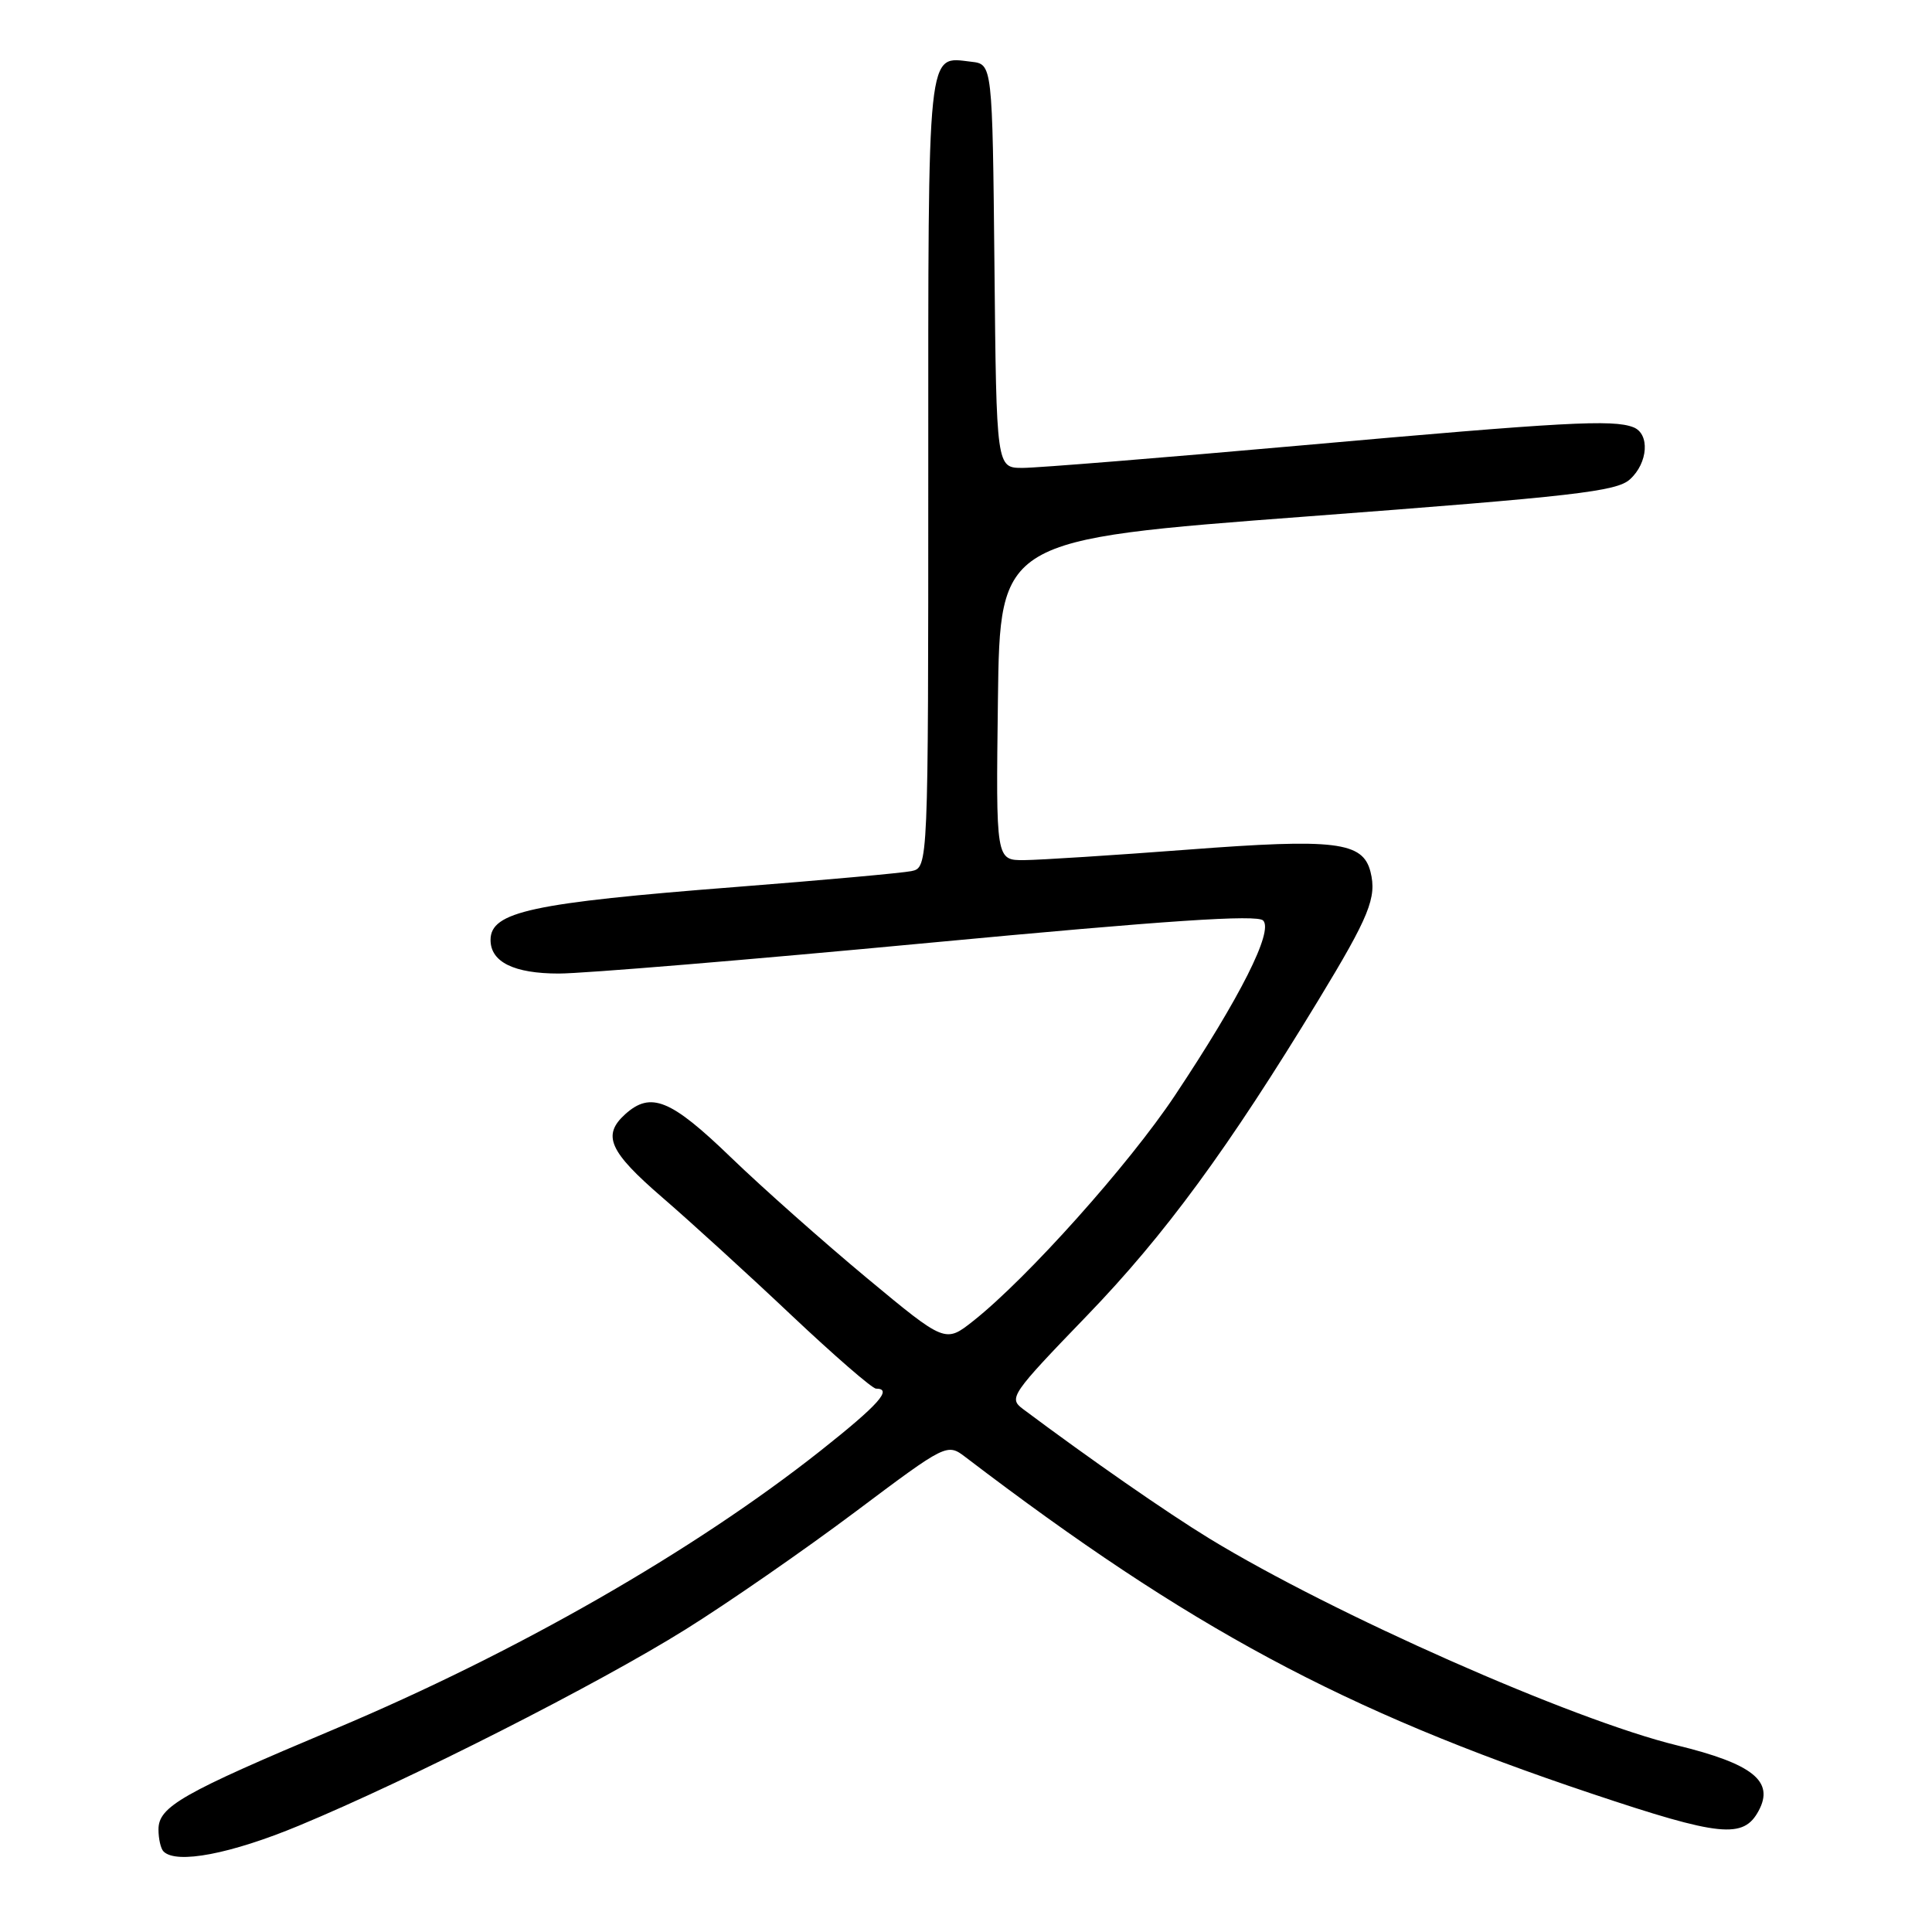 <?xml version="1.0" encoding="UTF-8" standalone="no"?>
<!DOCTYPE svg PUBLIC "-//W3C//DTD SVG 1.1//EN" "http://www.w3.org/Graphics/SVG/1.1/DTD/svg11.dtd" >
<svg xmlns="http://www.w3.org/2000/svg" xmlns:xlink="http://www.w3.org/1999/xlink" version="1.1" viewBox="0 0 256 256">
 <g >
 <path fill="currentColor"
d=" M 39.63 241.90 C 54.30 235.81 79.14 223.21 90.82 215.92 C 96.48 212.39 106.59 205.38 113.30 200.35 C 125.49 191.21 125.49 191.21 127.99 193.12 C 157.62 215.71 177.99 226.65 210.89 237.66 C 227.96 243.38 231.03 243.69 233.04 239.92 C 235.13 236.02 232.25 233.72 222.22 231.27 C 208.35 227.89 176.67 213.88 160.26 203.87 C 154.61 200.42 144.45 193.36 135.52 186.68 C 133.63 185.26 133.99 184.73 144.02 174.34 C 154.35 163.64 162.74 152.20 174.71 132.50 C 181.45 121.40 182.45 118.93 181.60 115.53 C 180.59 111.53 176.98 111.09 157.41 112.58 C 147.56 113.33 137.80 113.95 135.73 113.97 C 131.96 114.00 131.96 114.00 132.23 92.75 C 132.50 71.50 132.50 71.50 173.22 68.43 C 208.63 65.76 214.21 65.12 215.97 63.52 C 218.39 61.34 218.64 57.46 216.42 56.61 C 213.70 55.56 207.34 55.91 172.67 59.00 C 154.14 60.65 137.42 62.00 135.51 62.00 C 132.03 62.00 132.03 62.00 131.77 35.25 C 131.50 8.50 131.50 8.50 128.69 8.18 C 122.79 7.50 123.00 5.47 123.00 62.60 C 123.00 114.96 123.00 114.96 120.75 115.43 C 119.51 115.68 109.05 116.63 97.50 117.53 C 70.41 119.64 65.00 120.81 65.00 124.55 C 65.00 127.47 68.10 129.00 74.04 129.00 C 77.28 129.00 99.36 127.17 123.10 124.93 C 154.66 121.96 166.56 121.16 167.37 121.97 C 168.77 123.37 164.33 132.16 155.68 145.16 C 149.59 154.31 136.15 169.33 128.99 175.01 C 125.25 177.97 125.25 177.97 114.87 169.35 C 109.17 164.61 101.06 157.42 96.86 153.37 C 88.87 145.65 86.23 144.58 82.83 147.65 C 79.76 150.44 80.72 152.59 87.75 158.66 C 91.46 161.86 99.15 168.87 104.83 174.24 C 110.52 179.61 115.58 184.00 116.08 184.00 C 118.33 184.00 116.43 186.13 108.75 192.21 C 91.95 205.50 68.44 218.97 44.41 229.08 C 24.10 237.62 21.00 239.39 21.00 242.41 C 21.00 243.65 21.30 244.97 21.67 245.33 C 23.37 247.04 30.58 245.66 39.63 241.90 Z "/>
</g>
</svg>